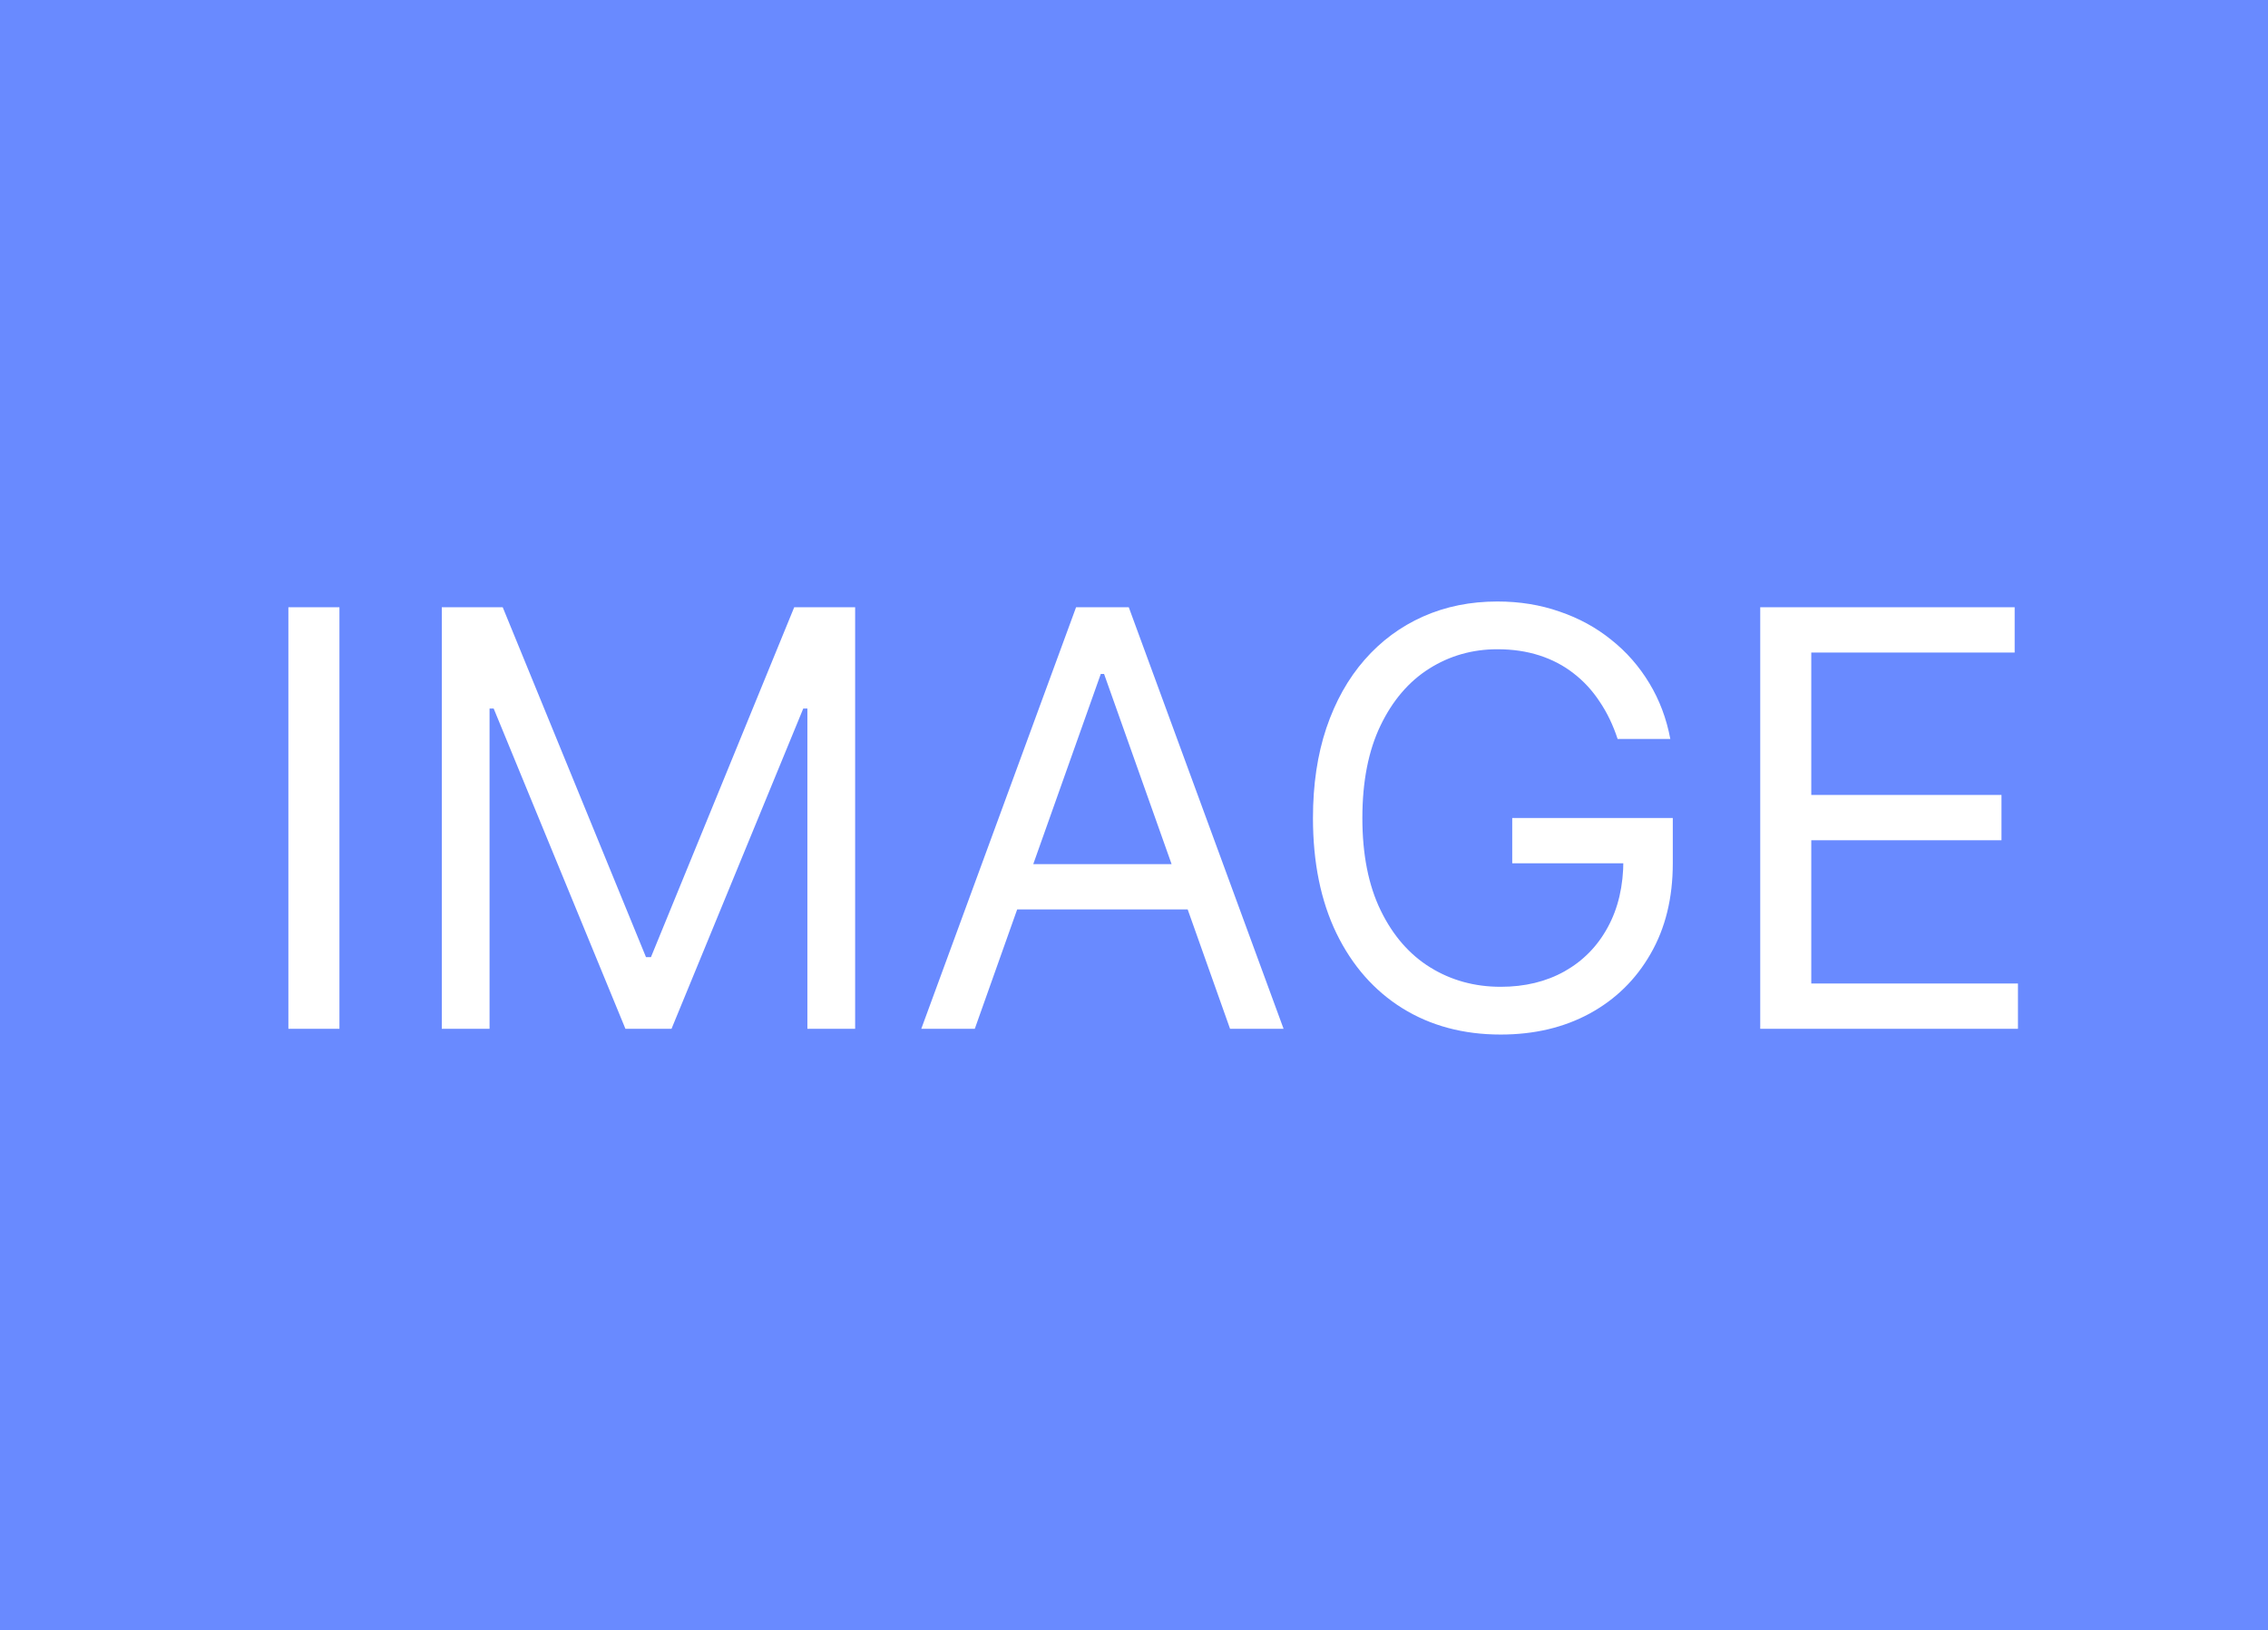 <svg width="313" height="225" viewBox="0 0 313 225" fill="none" xmlns="http://www.w3.org/2000/svg">
<rect width="313" height="225" fill="#698AFF"/>
<rect width="313" height="225" fill="#698AFF"/>
<path d="M46.844 83.818V142H39.799V83.818H46.844ZM60.971 83.818H69.38L89.153 132.114H89.835L109.607 83.818H118.016V142H111.425V97.796H110.857L92.675 142H86.312L68.13 97.796H67.562V142H60.971V83.818ZM134.529 142H127.143L148.506 83.818H155.779L177.143 142H169.756L152.37 93.023H151.916L134.529 142ZM137.256 119.273H167.029V125.523H137.256V119.273ZM223.244 102C222.619 100.087 221.795 98.373 220.772 96.858C219.768 95.324 218.566 94.017 217.164 92.938C215.782 91.858 214.21 91.034 212.448 90.466C210.687 89.898 208.755 89.614 206.653 89.614C203.206 89.614 200.071 90.504 197.249 92.284C194.427 94.064 192.183 96.688 190.516 100.153C188.85 103.619 188.016 107.871 188.016 112.909C188.016 117.947 188.859 122.199 190.545 125.665C192.23 129.131 194.513 131.754 197.391 133.534C200.27 135.314 203.509 136.205 207.107 136.205C210.441 136.205 213.376 135.494 215.914 134.074C218.471 132.634 220.46 130.608 221.88 127.994C223.319 125.362 224.039 122.265 224.039 118.705L226.198 119.159H208.698V112.909H230.857V119.159C230.857 123.951 229.835 128.117 227.789 131.659C225.763 135.201 222.96 137.947 219.38 139.898C215.819 141.83 211.728 142.795 207.107 142.795C201.956 142.795 197.429 141.583 193.528 139.159C189.645 136.735 186.615 133.288 184.437 128.818C182.278 124.348 181.198 119.045 181.198 112.909C181.198 108.307 181.814 104.169 183.045 100.494C184.295 96.801 186.056 93.657 188.329 91.062C190.602 88.468 193.291 86.479 196.397 85.097C199.503 83.714 202.922 83.023 206.653 83.023C209.721 83.023 212.581 83.487 215.232 84.415C217.903 85.324 220.28 86.621 222.363 88.307C224.465 89.974 226.217 91.972 227.619 94.301C229.02 96.612 229.986 99.178 230.516 102H223.244ZM242.924 142V83.818H278.038V90.068H249.969V109.727H276.219V115.977H249.969V135.75H278.492V142H242.924Z" fill="white"/>
</svg>
